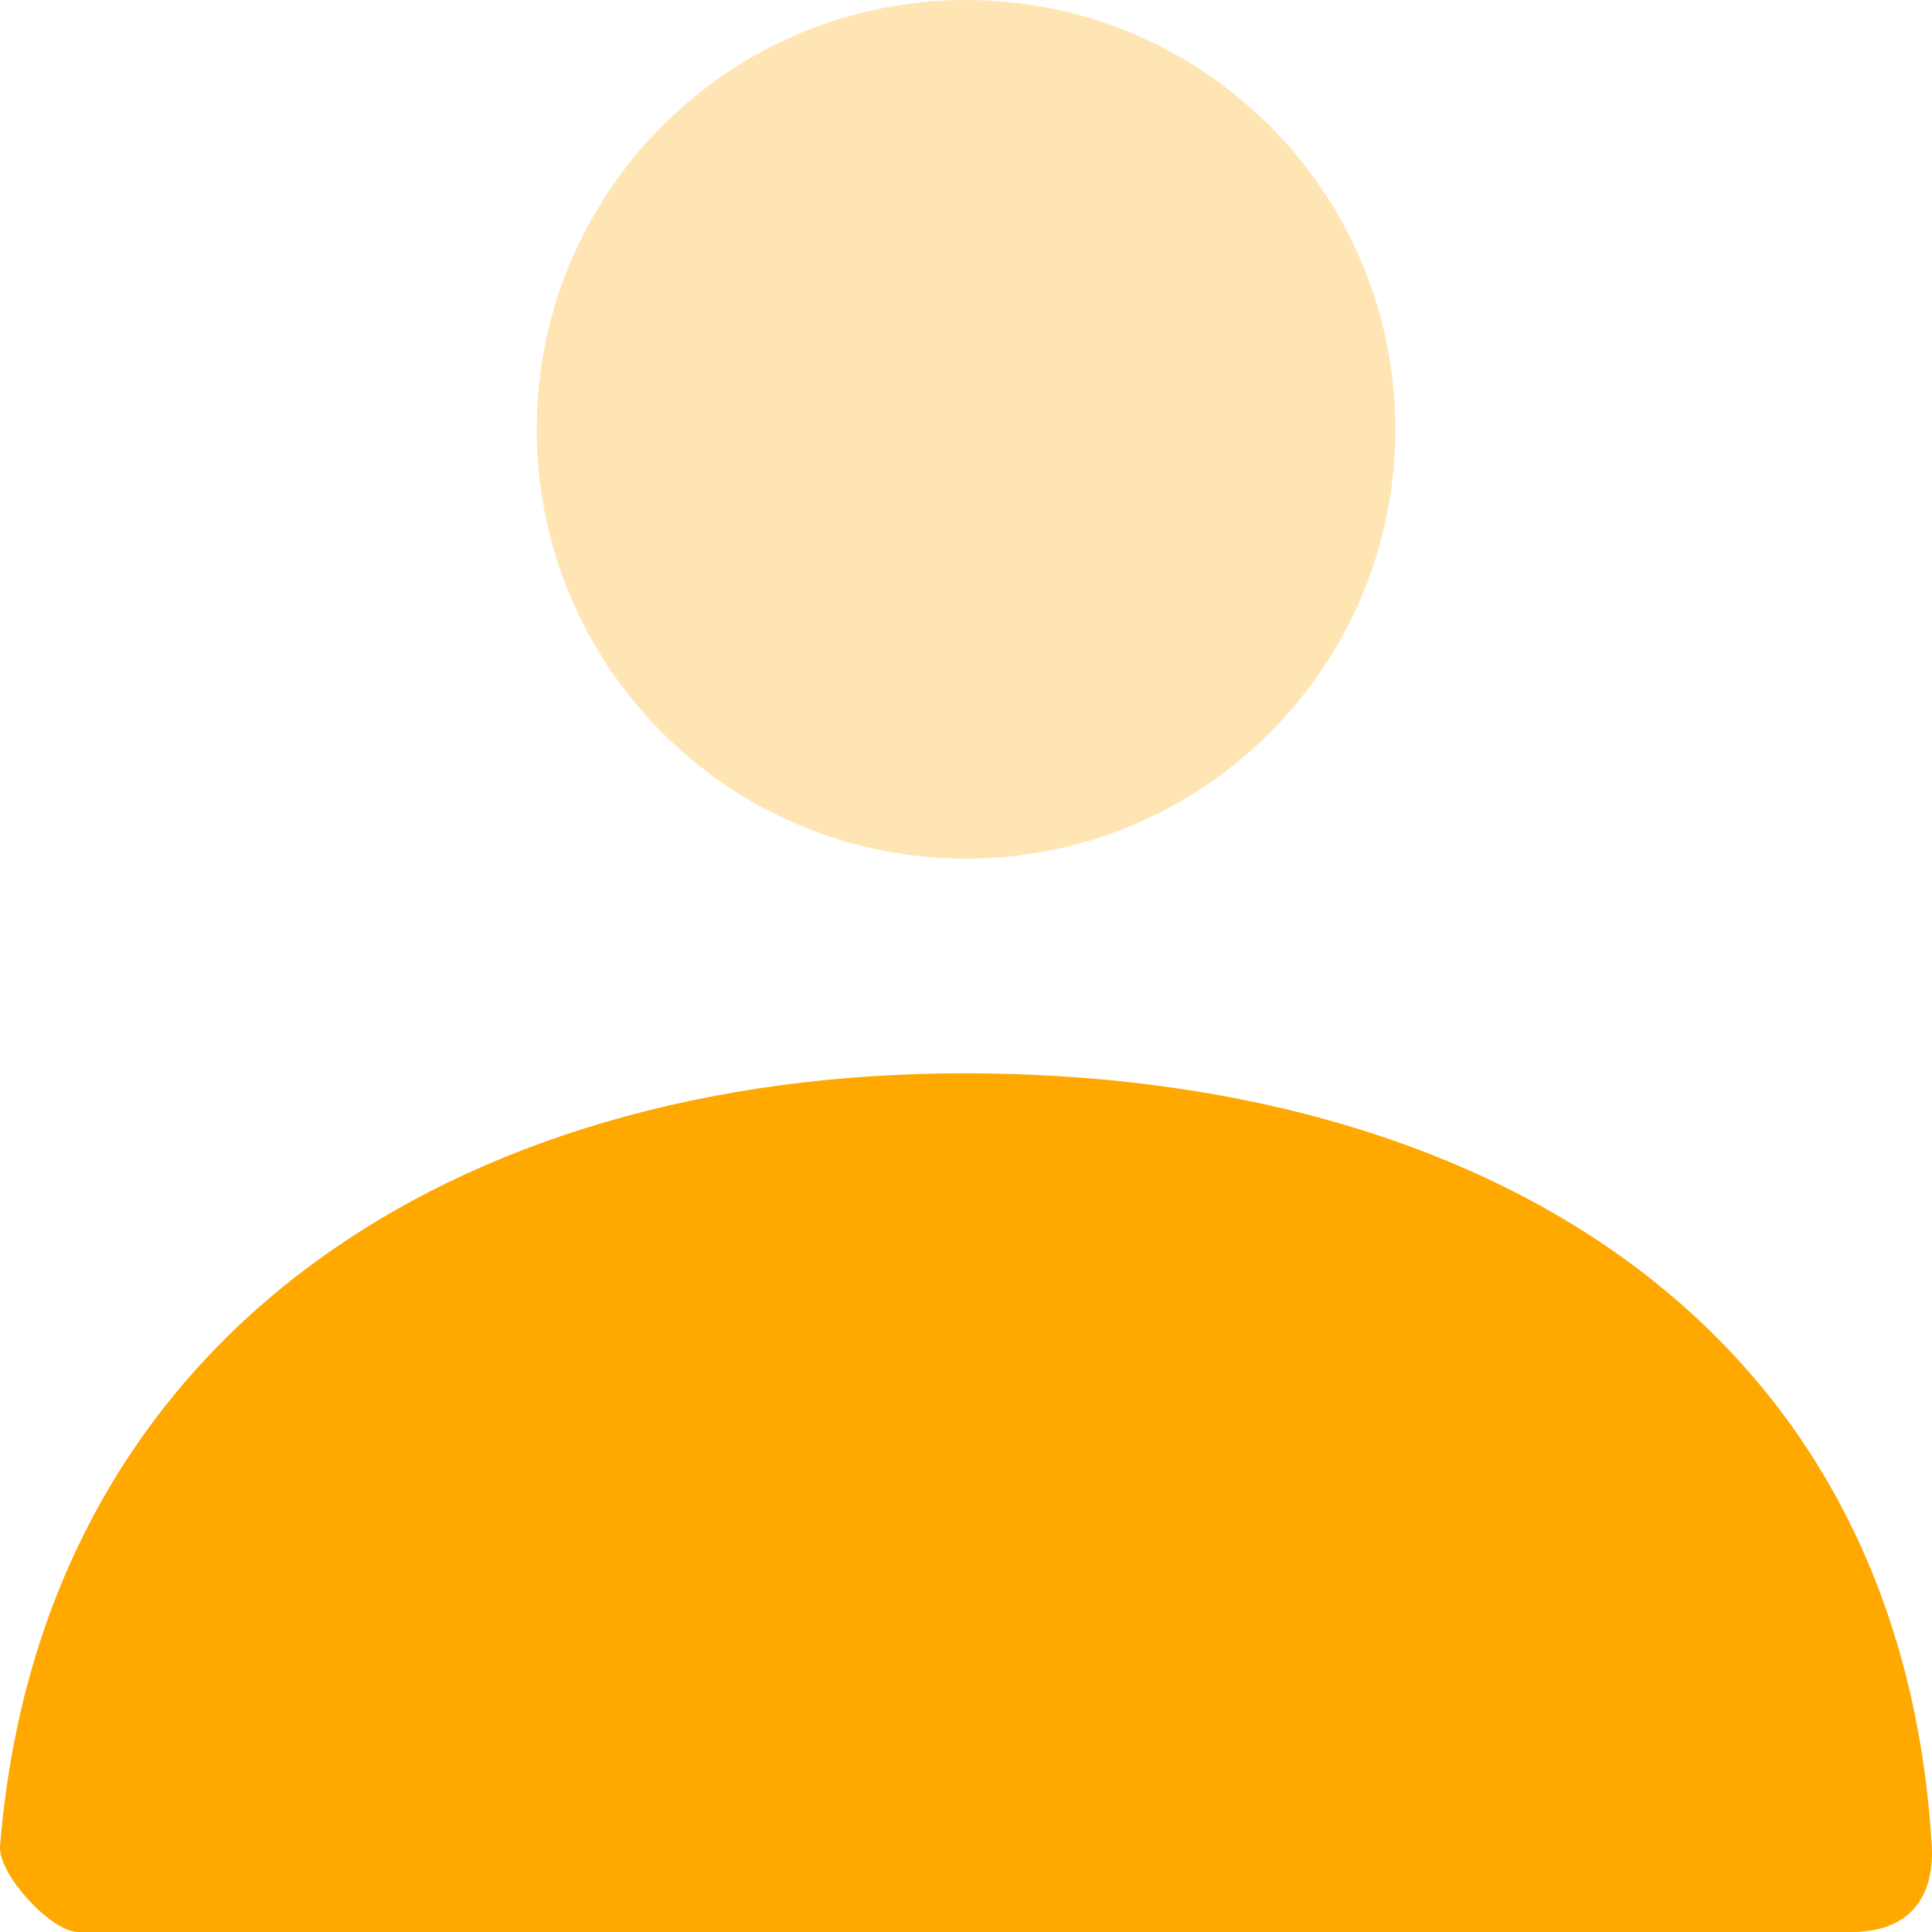 <svg width="30" height="30" viewBox="0 0 30 30" fill="none" xmlns="http://www.w3.org/2000/svg">
<path opacity="0.3" d="M15 13.333C11.318 13.333 8.334 10.349 8.334 6.667C8.334 2.985 11.318 0 15 0C18.682 0 21.667 2.985 21.667 6.667C21.667 10.349 18.682 13.333 15 13.333Z" fill="#FFA800"/>
<path d="M0.001 28.665C0.647 20.711 7.103 16.666 14.972 16.666C22.952 16.666 29.508 20.488 29.997 28.666C30.016 28.992 29.997 30 28.744 30C22.569 30 13.391 30 1.212 30C0.795 30 -0.034 29.099 0.001 28.665Z" fill="#FFA800"/>
</svg>

